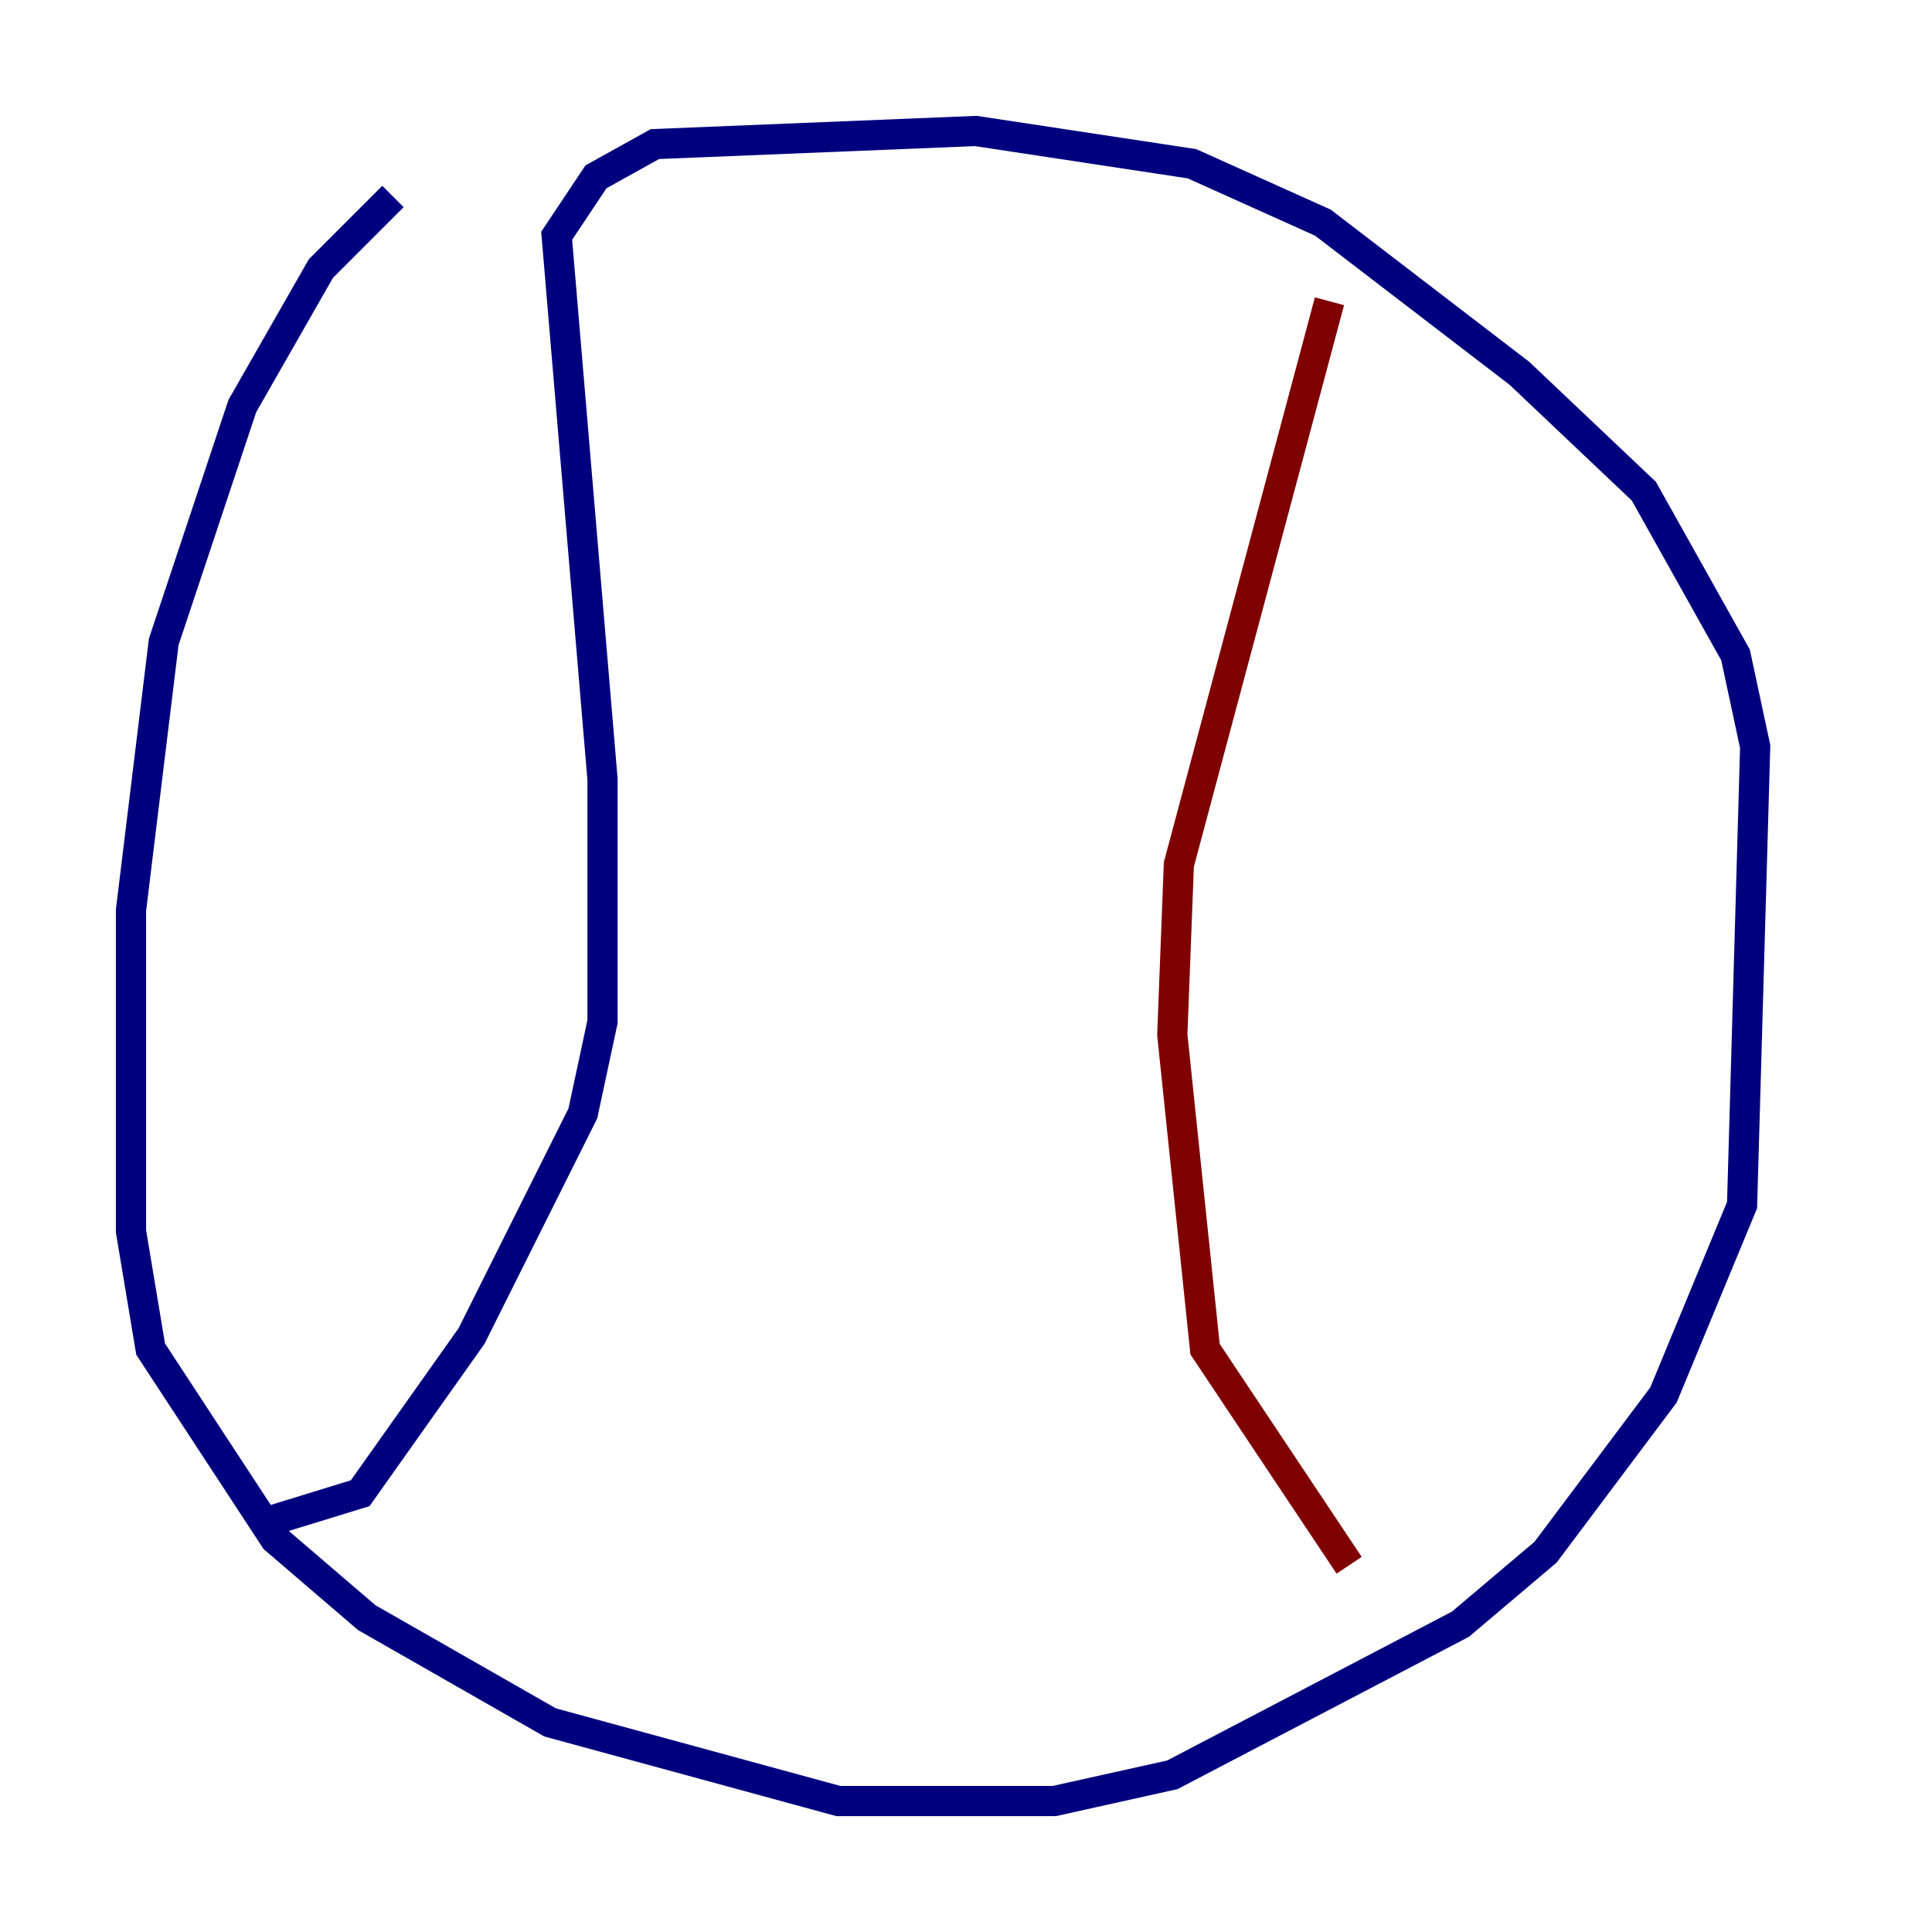 <?xml version="1.0" encoding="utf-8" ?>
<svg baseProfile="tiny" height="128" version="1.2" viewBox="0,0,128,128" width="128" xmlns="http://www.w3.org/2000/svg" xmlns:ev="http://www.w3.org/2001/xml-events" xmlns:xlink="http://www.w3.org/1999/xlink"><defs /><polyline fill="none" points="26.034,13.017 21.261,17.79 16.054,26.902 10.848,42.522 8.678,60.312 8.678,81.573 9.98,89.383 18.224,101.966 24.298,107.173 36.447,114.115 55.539,119.322 69.858,119.322 77.668,117.586 96.759,107.607 102.4,102.834 110.21,92.42 115.417,79.837 116.285,49.464 114.983,43.39 108.909,32.542 100.664,24.732 87.647,14.752 78.969,10.848 64.651,8.678 43.39,9.546 39.485,11.715 36.881,15.62 39.919,51.634 39.919,67.688 38.617,73.763 31.241,88.515 23.864,98.929 18.224,100.664" stroke="#00007f" stroke-width="2" /><polyline fill="none" points="88.081,19.959 78.102,57.275 77.668,68.556 79.837,89.383 89.383,103.702" stroke="#7f0000" stroke-width="2" /></svg>